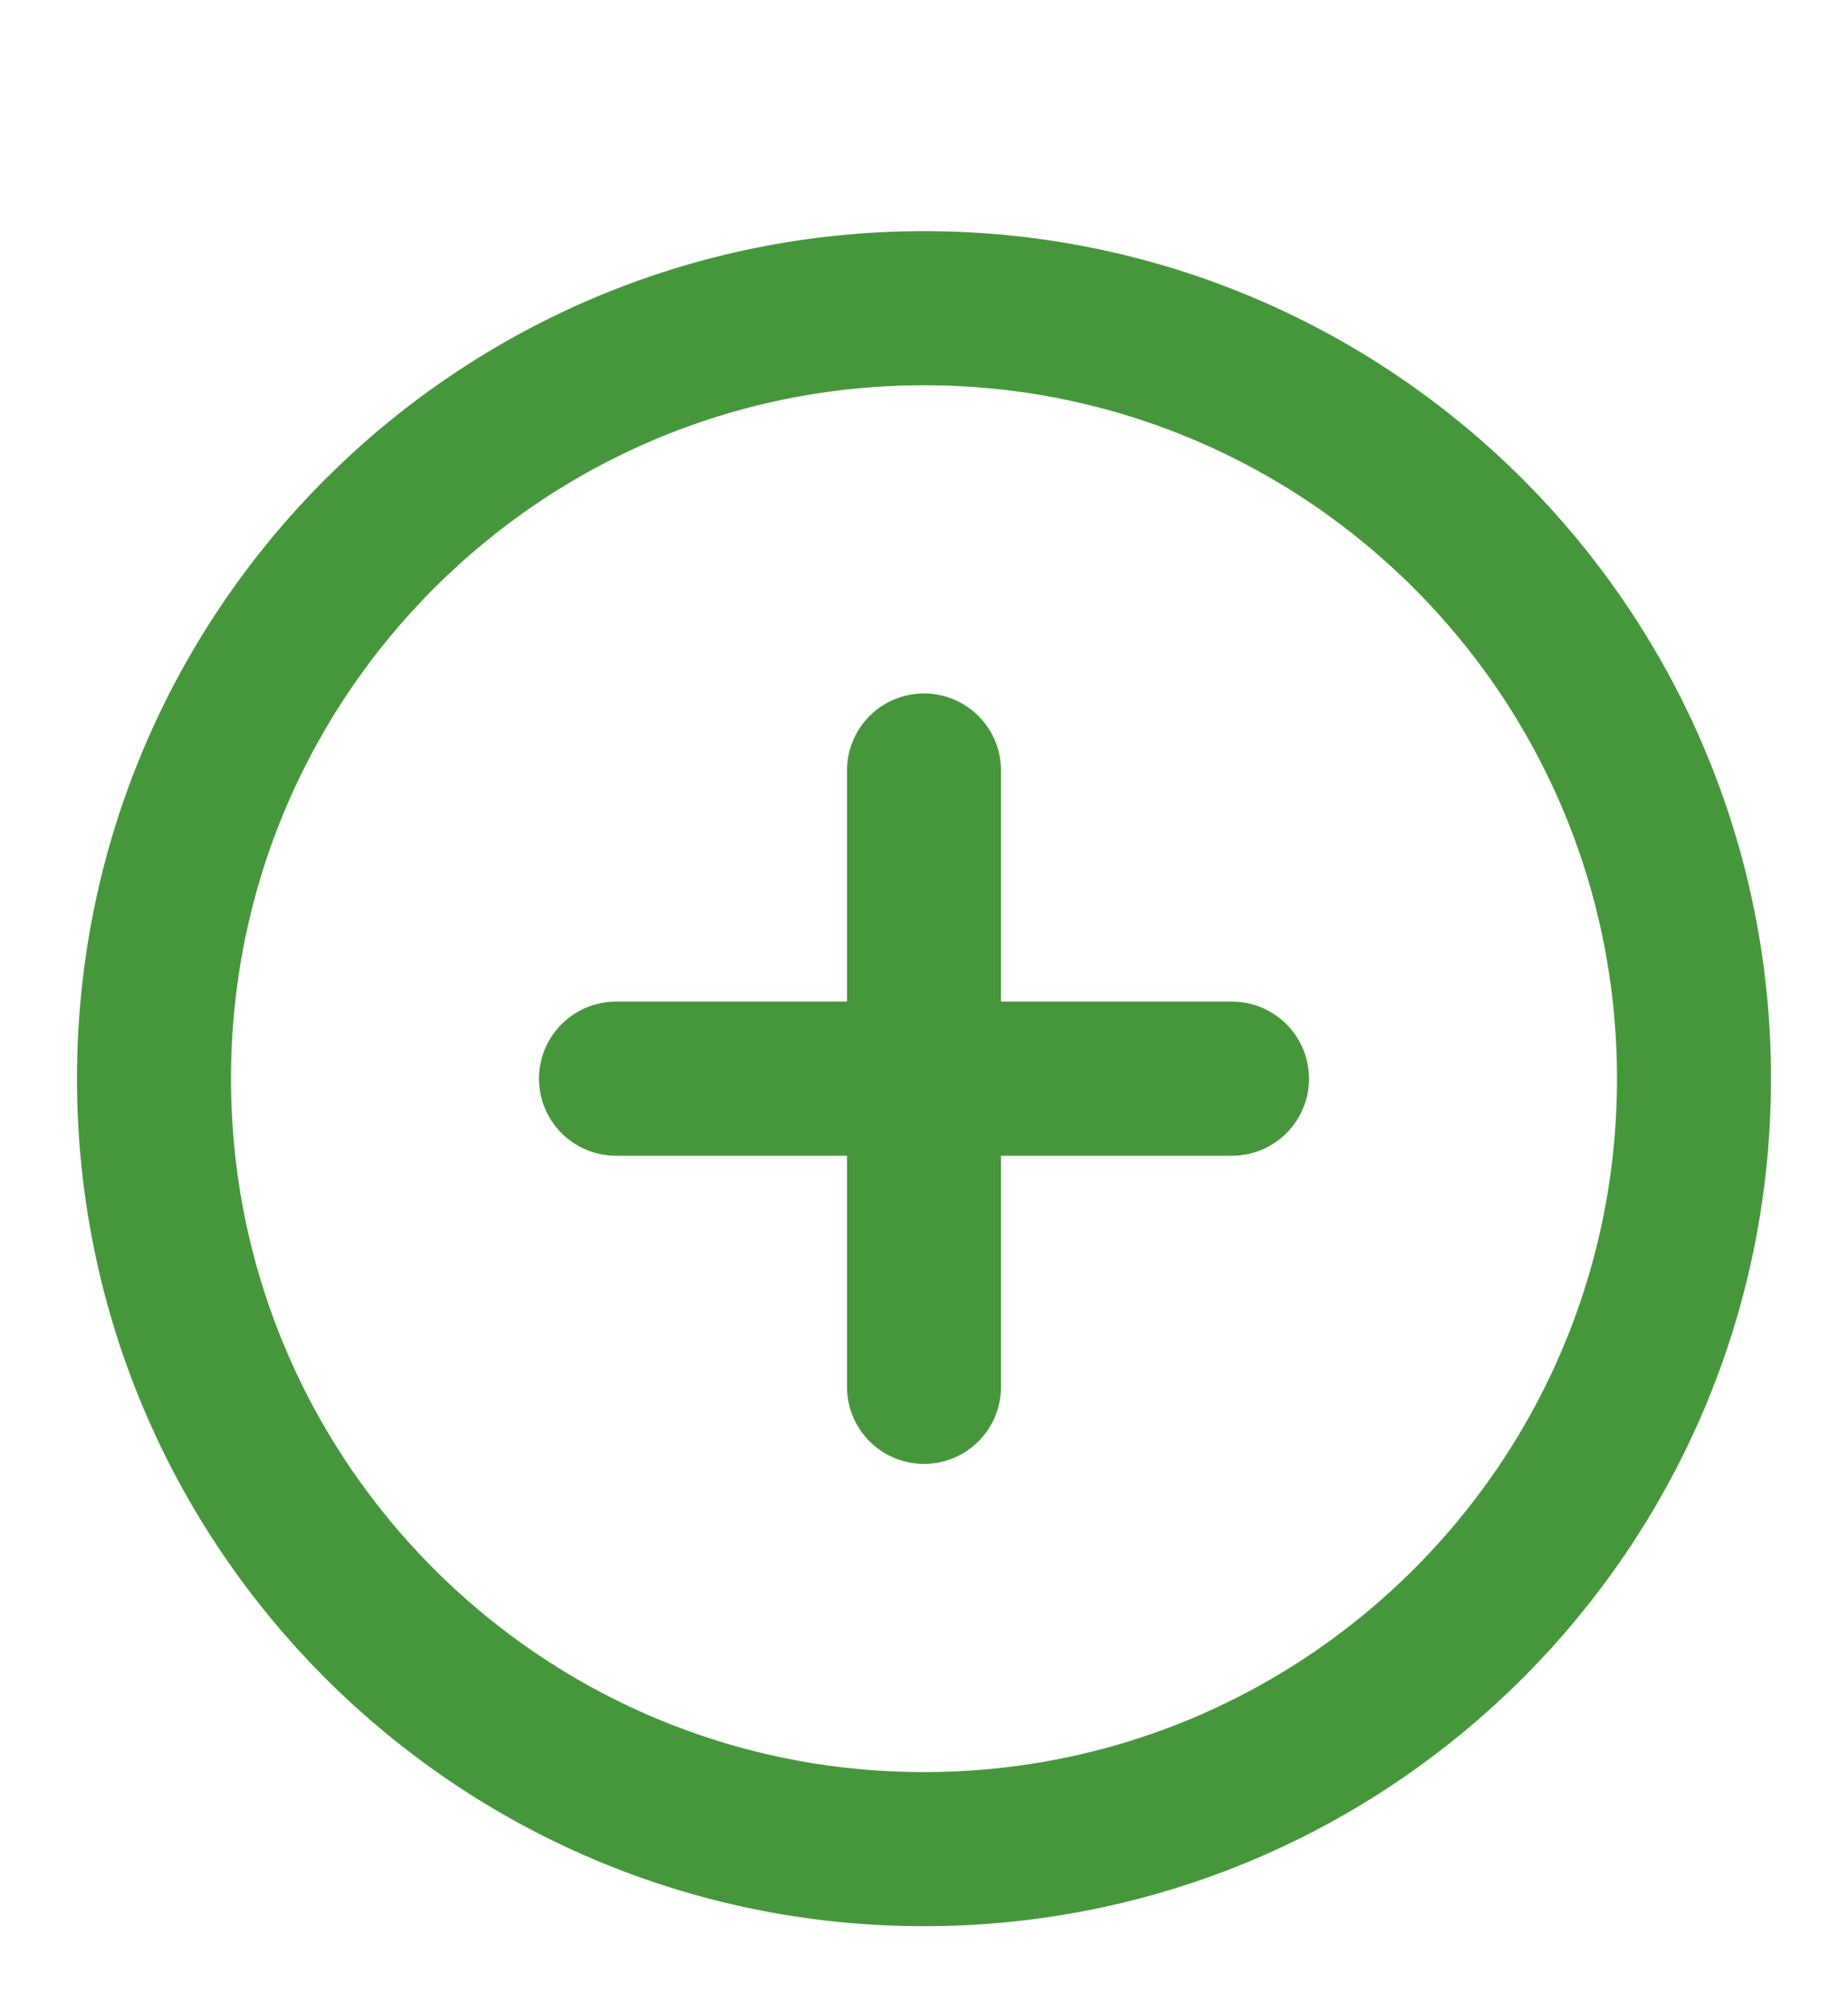 <svg width="24" height="26" fill="none" xmlns="http://www.w3.org/2000/svg"><path d="M12 10v8m-4-4h8m6 0c0 5.523-4.477 10-10 10S2 19.523 2 14 6.477 4 12 4s10 4.477 10 10Z" stroke="#46973B" stroke-width="2" stroke-linecap="round" stroke-linejoin="round"/></svg>
